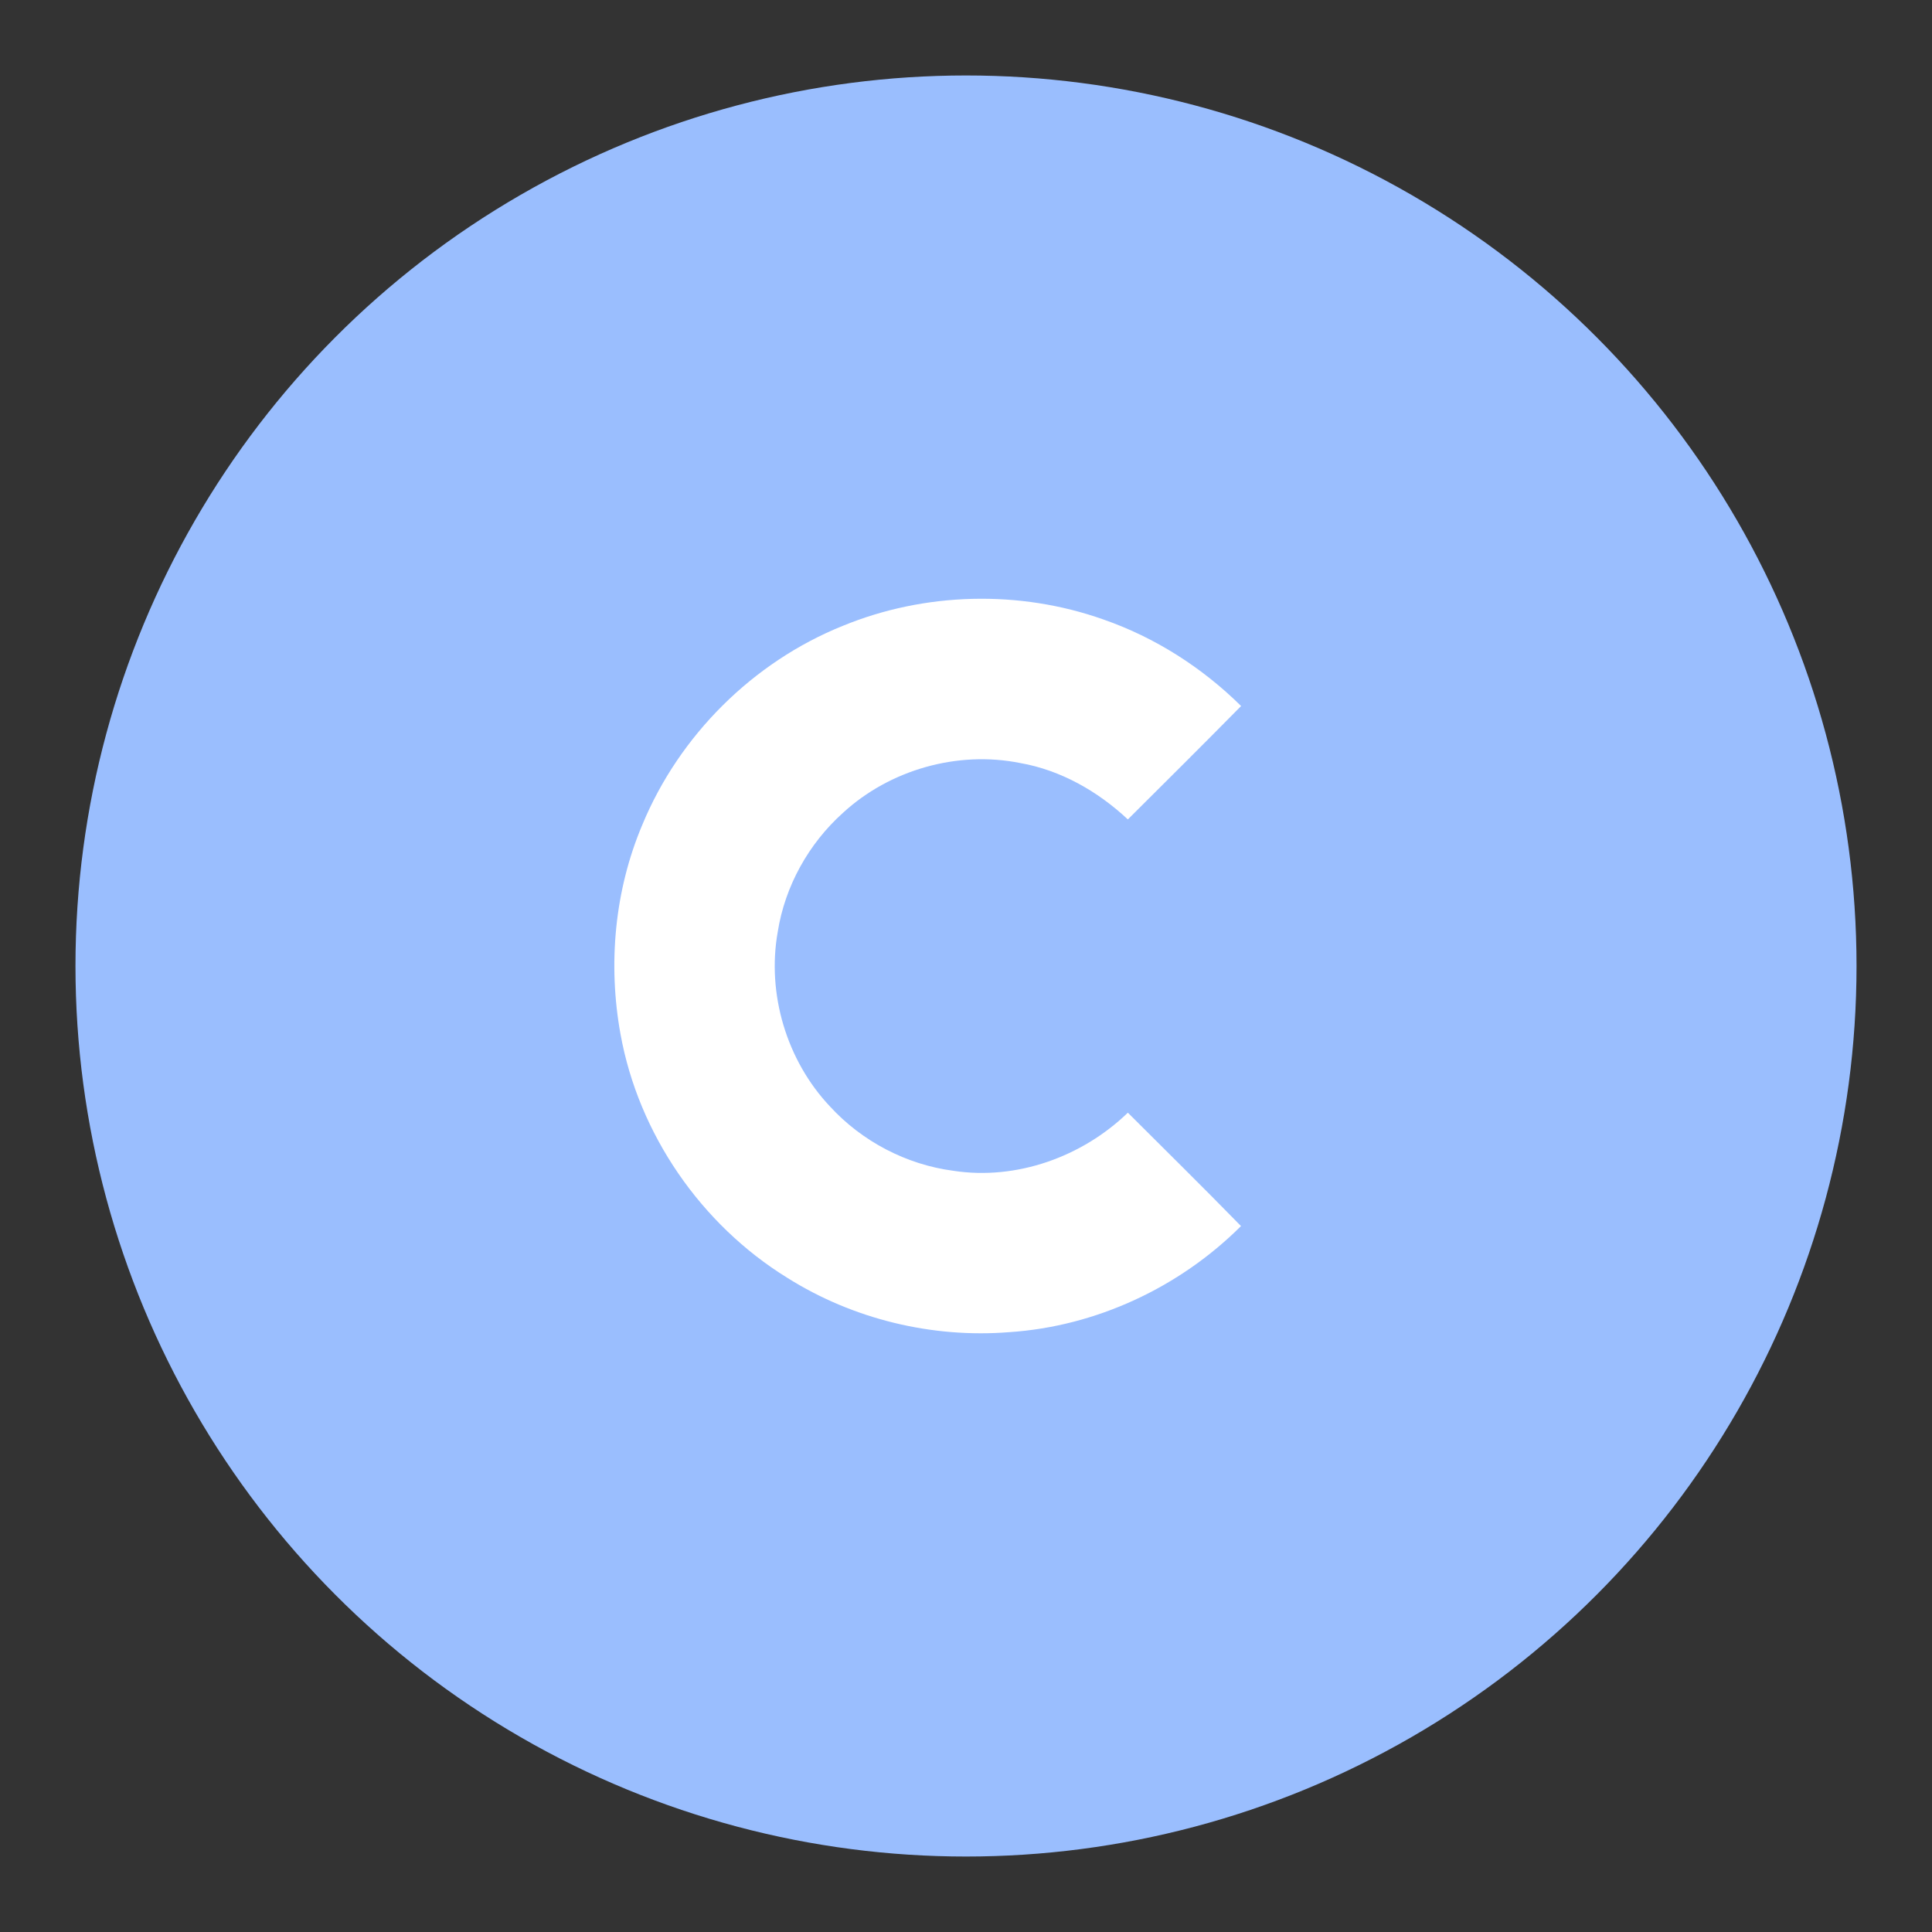 <?xml version="1.0" encoding="UTF-8" standalone="no"?>
<svg
   xmlns:dc="http://purl.org/dc/elements/1.1/"
   xmlns:cc="http://creativecommons.org/ns#"
   xmlns:rdf="http://www.w3.org/1999/02/22-rdf-syntax-ns#"
   xmlns:svg="http://www.w3.org/2000/svg"
   xmlns="http://www.w3.org/2000/svg"
   xmlns:sodipodi="http://sodipodi.sourceforge.net/DTD/sodipodi-0.dtd"
   xmlns:inkscape="http://www.inkscape.org/namespaces/inkscape"
   sodipodi:docname="coinbase.svg"
   inkscape:version="1.0.1 (3bc2e813f5, 2020-09-07)"
   version="1.1"
   id="svg2"
   viewBox="0 0 192 192"
   height="192"
   width="192"
   inkscape:export-filename="/home/jphilippe/inkscape/icônes/delta-github/png/coinbase.png"
   inkscape:export-xdpi="96"
   inkscape:export-ydpi="96">
  <rect x="0" y="0" width="192" height="192" fill="#333333" stroke="none"/>
  <sodipodi:namedview
     inkscape:document-rotation="0"
     inkscape:window-maximized="1"
     inkscape:window-y="0"
     inkscape:window-x="36"
     inkscape:window-height="1052"
     inkscape:window-width="1884"
     units="px"
     showgrid="false"
     inkscape:current-layer="layer1"
     inkscape:document-units="px"
     inkscape:cy="381.03438"
     inkscape:cx="871.64564"
     inkscape:zoom="0.1767767"
     inkscape:pageshadow="2"
     inkscape:pageopacity="0.0"
     borderopacity="1.0"
     bordercolor="#666666"
     pagecolor="#ffffff"
     id="base"
     inkscape:snap-bbox="false"
     inkscape:object-paths="true"
     inkscape:snap-nodes="true"
     showguides="true"
     inkscape:guide-bbox="true" />
  <defs
     id="defs4" />
  <g
     transform="translate(0,-860.362)"
     id="layer1"
     inkscape:groupmode="layer"
     inkscape:label="Calque 1">
    <g
       id="g1668"
       transform="translate(-231.39,399.769)">
      <circle
         style="fill:#9abefe;fill-opacity:1;fill-rule:evenodd;stroke:none;stroke-width:1.006;stroke-opacity:1"
         cx="327.39"
         cy="556.593"
         r="88.5"
         id="circle1632" />
      <path
         fill="#ffffff"
         d="m 315.13,522.796 c 8.174,-3.364 17.588,-3.594 25.916,-0.639 5.138,1.784 9.823,4.784 13.684,8.601 -3.729,3.78 -7.492,7.524 -11.254,11.268 -2.981,-2.788 -6.656,-4.893 -10.703,-5.605 -6.218,-1.248 -12.954,0.664 -17.614,4.955 -3.408,3.058 -5.762,7.287 -6.477,11.819 -1.102,6.167 0.887,12.794 5.182,17.348 3.182,3.474 7.59,5.784 12.261,6.4 6.291,0.967 12.812,-1.387 17.351,-5.773 3.755,3.748 7.535,7.473 11.243,11.268 -6.101,6.094 -14.403,9.973 -23.018,10.542 -7.685,0.617 -15.549,-1.292 -22.077,-5.404 -8.572,-5.295 -14.779,-14.293 -16.57,-24.219 -1.259,-6.944 -0.591,-14.275 2.168,-20.796 3.671,-8.878 10.995,-16.173 19.909,-19.767"
         id="path1640"
         style="stroke-width:0.365" />
    </g>
  </g>
</svg>
